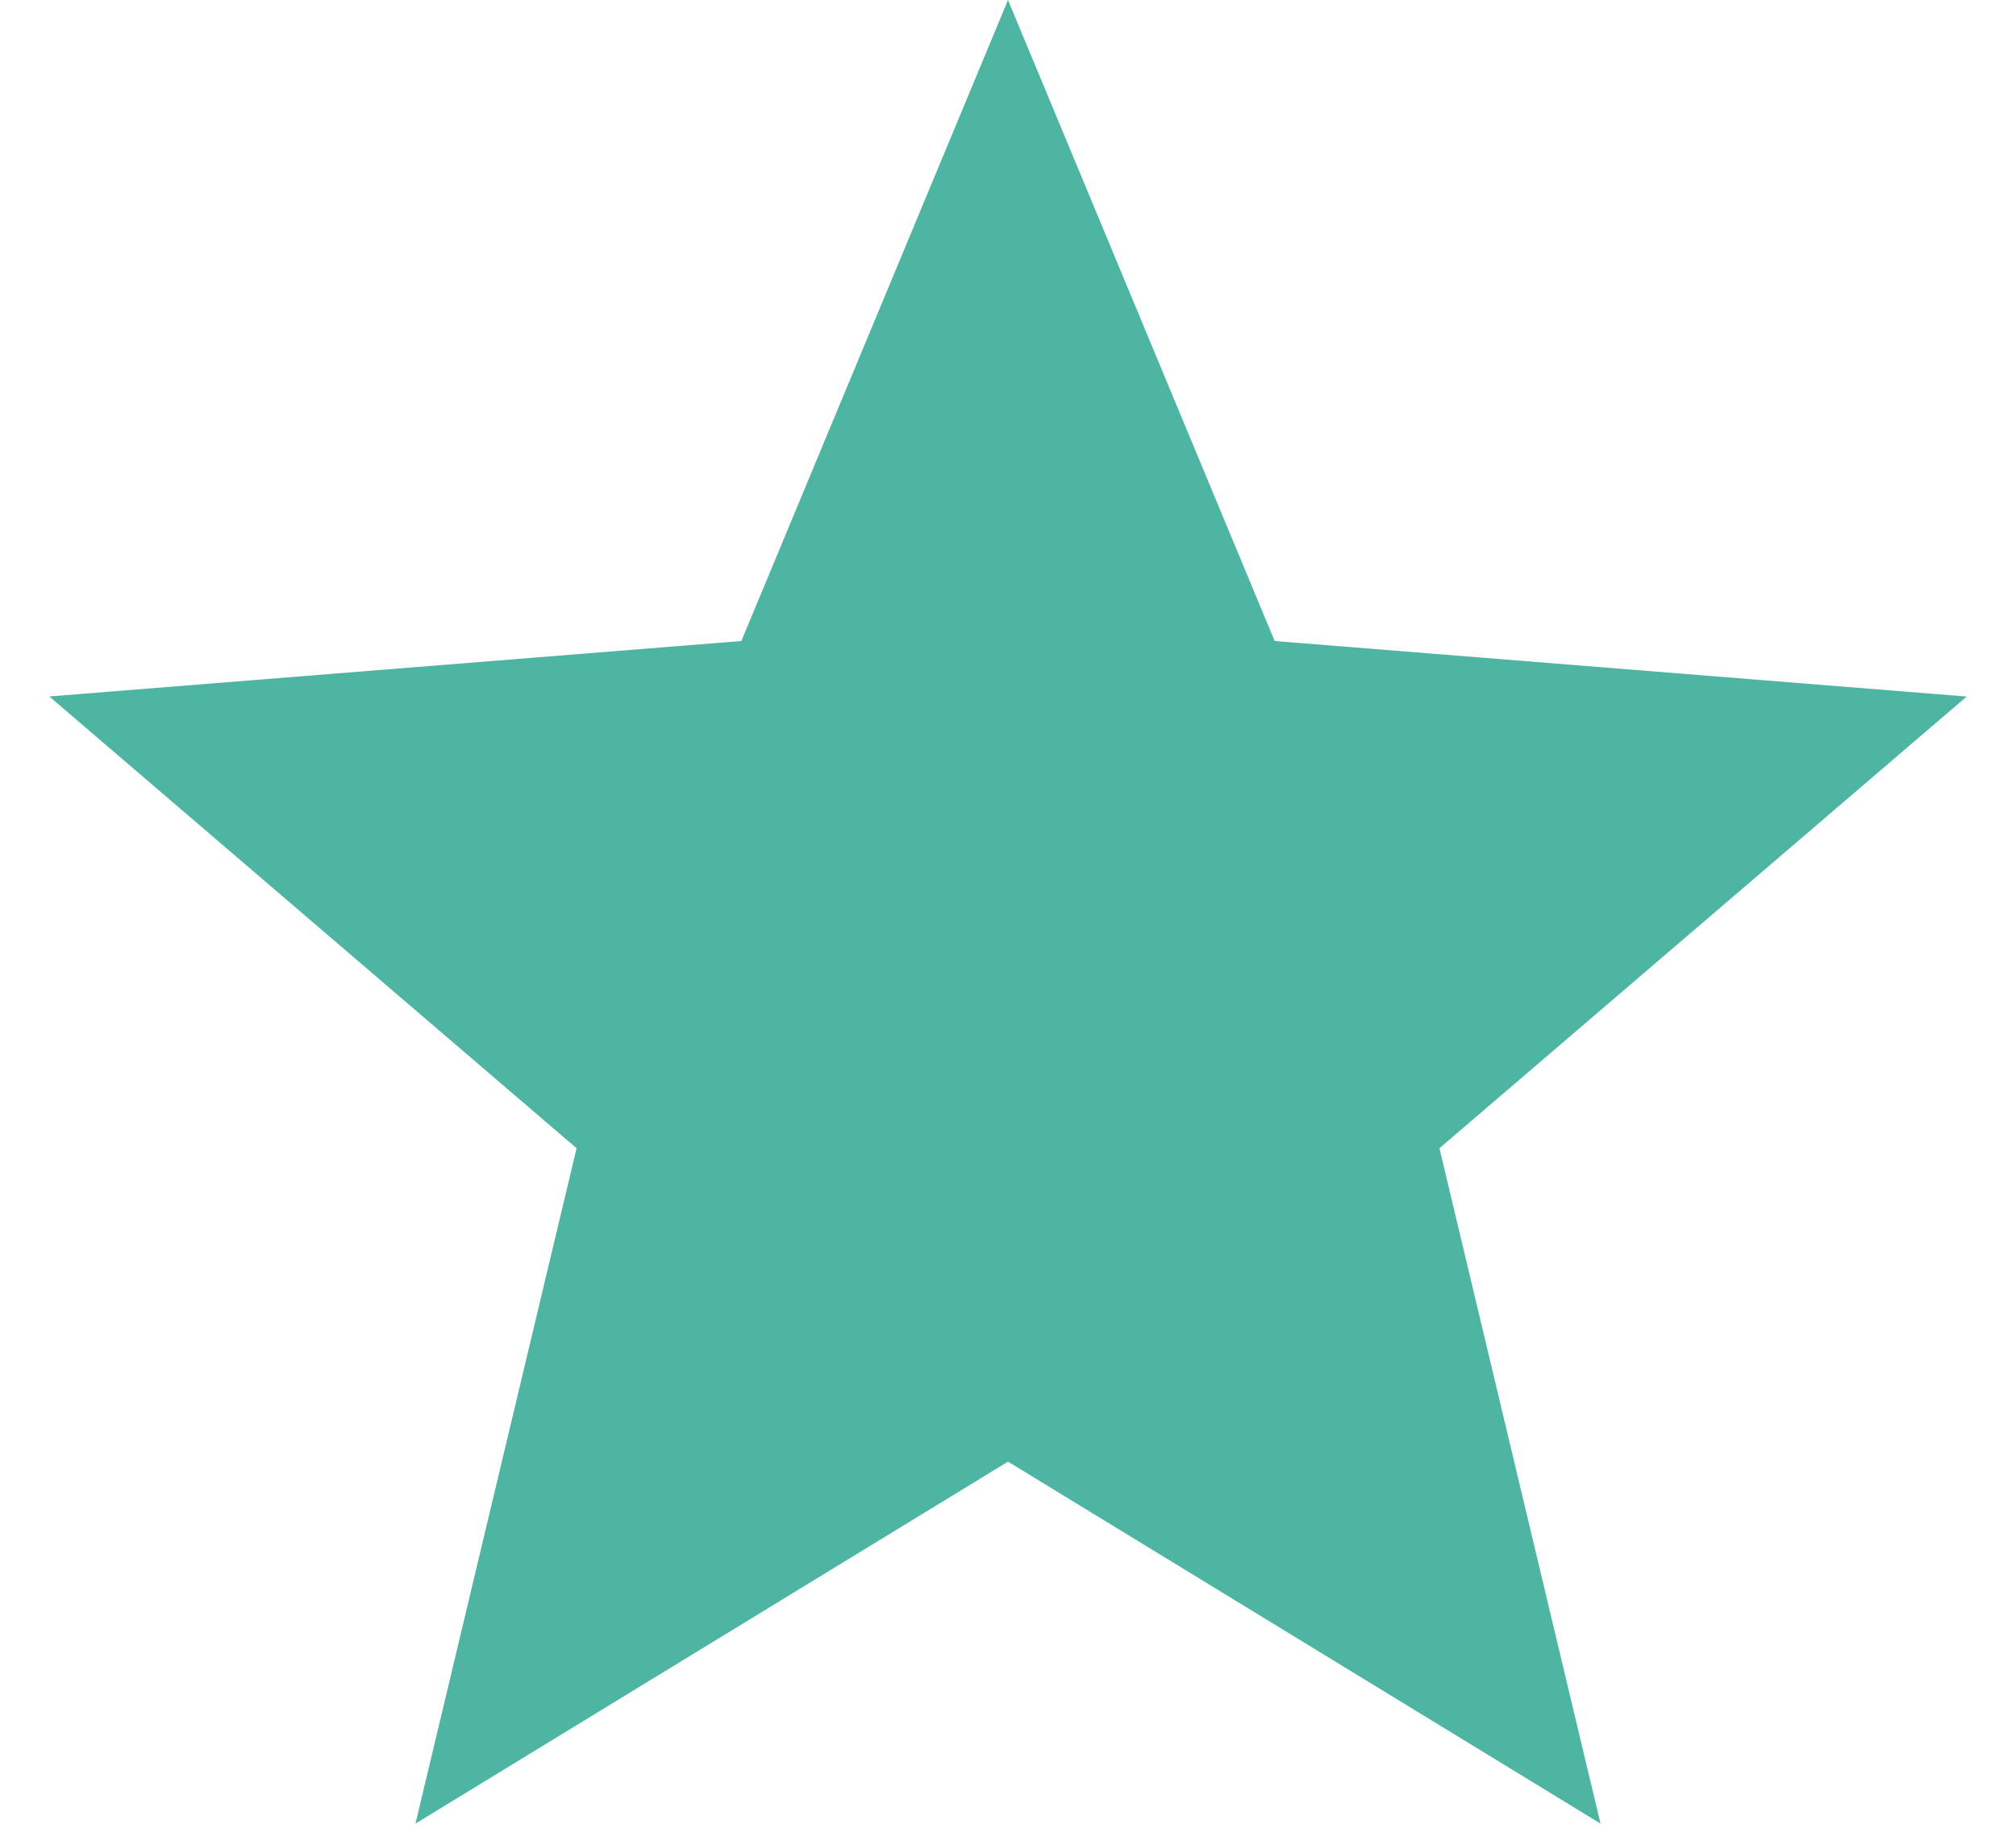 <svg width="22" height="20" fill="none" xmlns="http://www.w3.org/2000/svg"><path d="M11 0l2.91 6.995 7.552.606-5.754 4.929 1.758 7.37L11 15.95 4.534 19.9l1.758-7.37L.538 7.6l7.552-.605L11 0z" fill="#4EB5A2"/></svg>